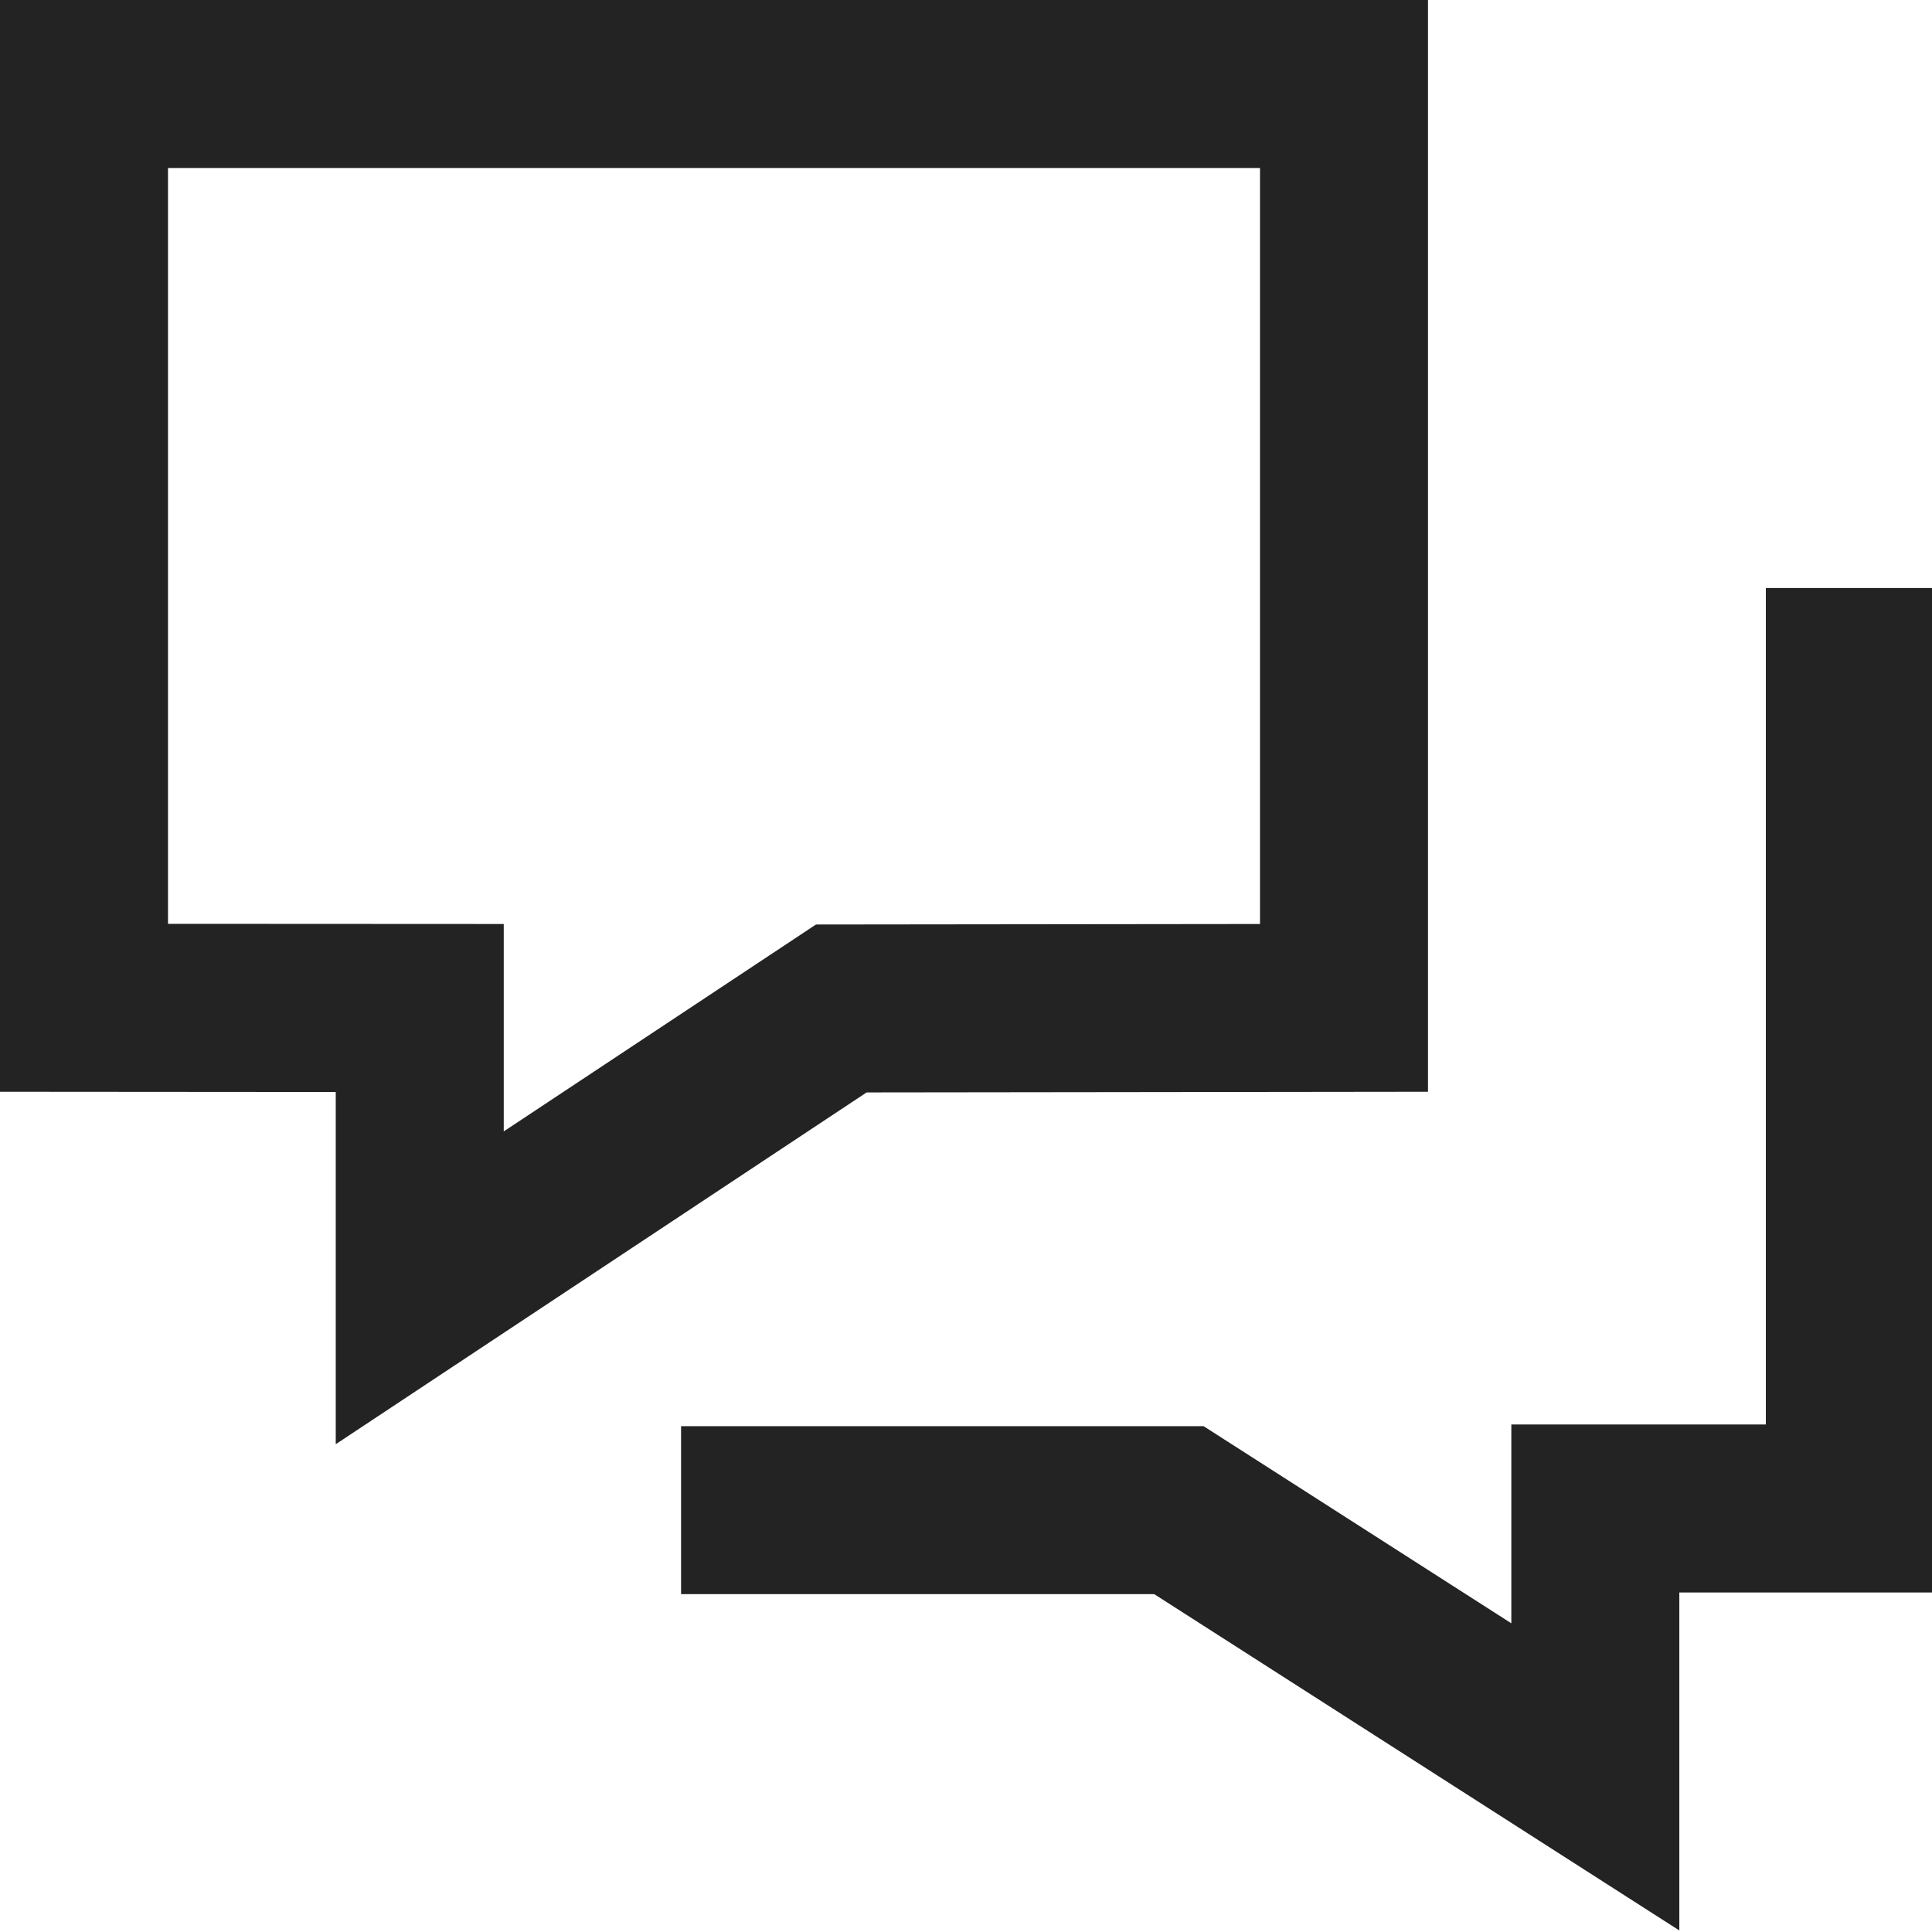 <svg width="23px" height="23px" viewBox="0 0 23 23" xmlns="http://www.w3.org/2000/svg">
    <title>
        forum
    </title>
    <path d="M9.714 11.006L15 11V2H2v8.998L5.997 11v2.469l3.717-2.463zM0 12.997V0h17v12.997l-6.683.008-6.32 4.188V13L0 12.997zm19.991 9.984l-6.25-4.003H8.108v-2h6.22l3.664 2.347v-2.367h3.03V7h2v11.958h-3.03v4.023z" fill="#232323"/>
</svg>
